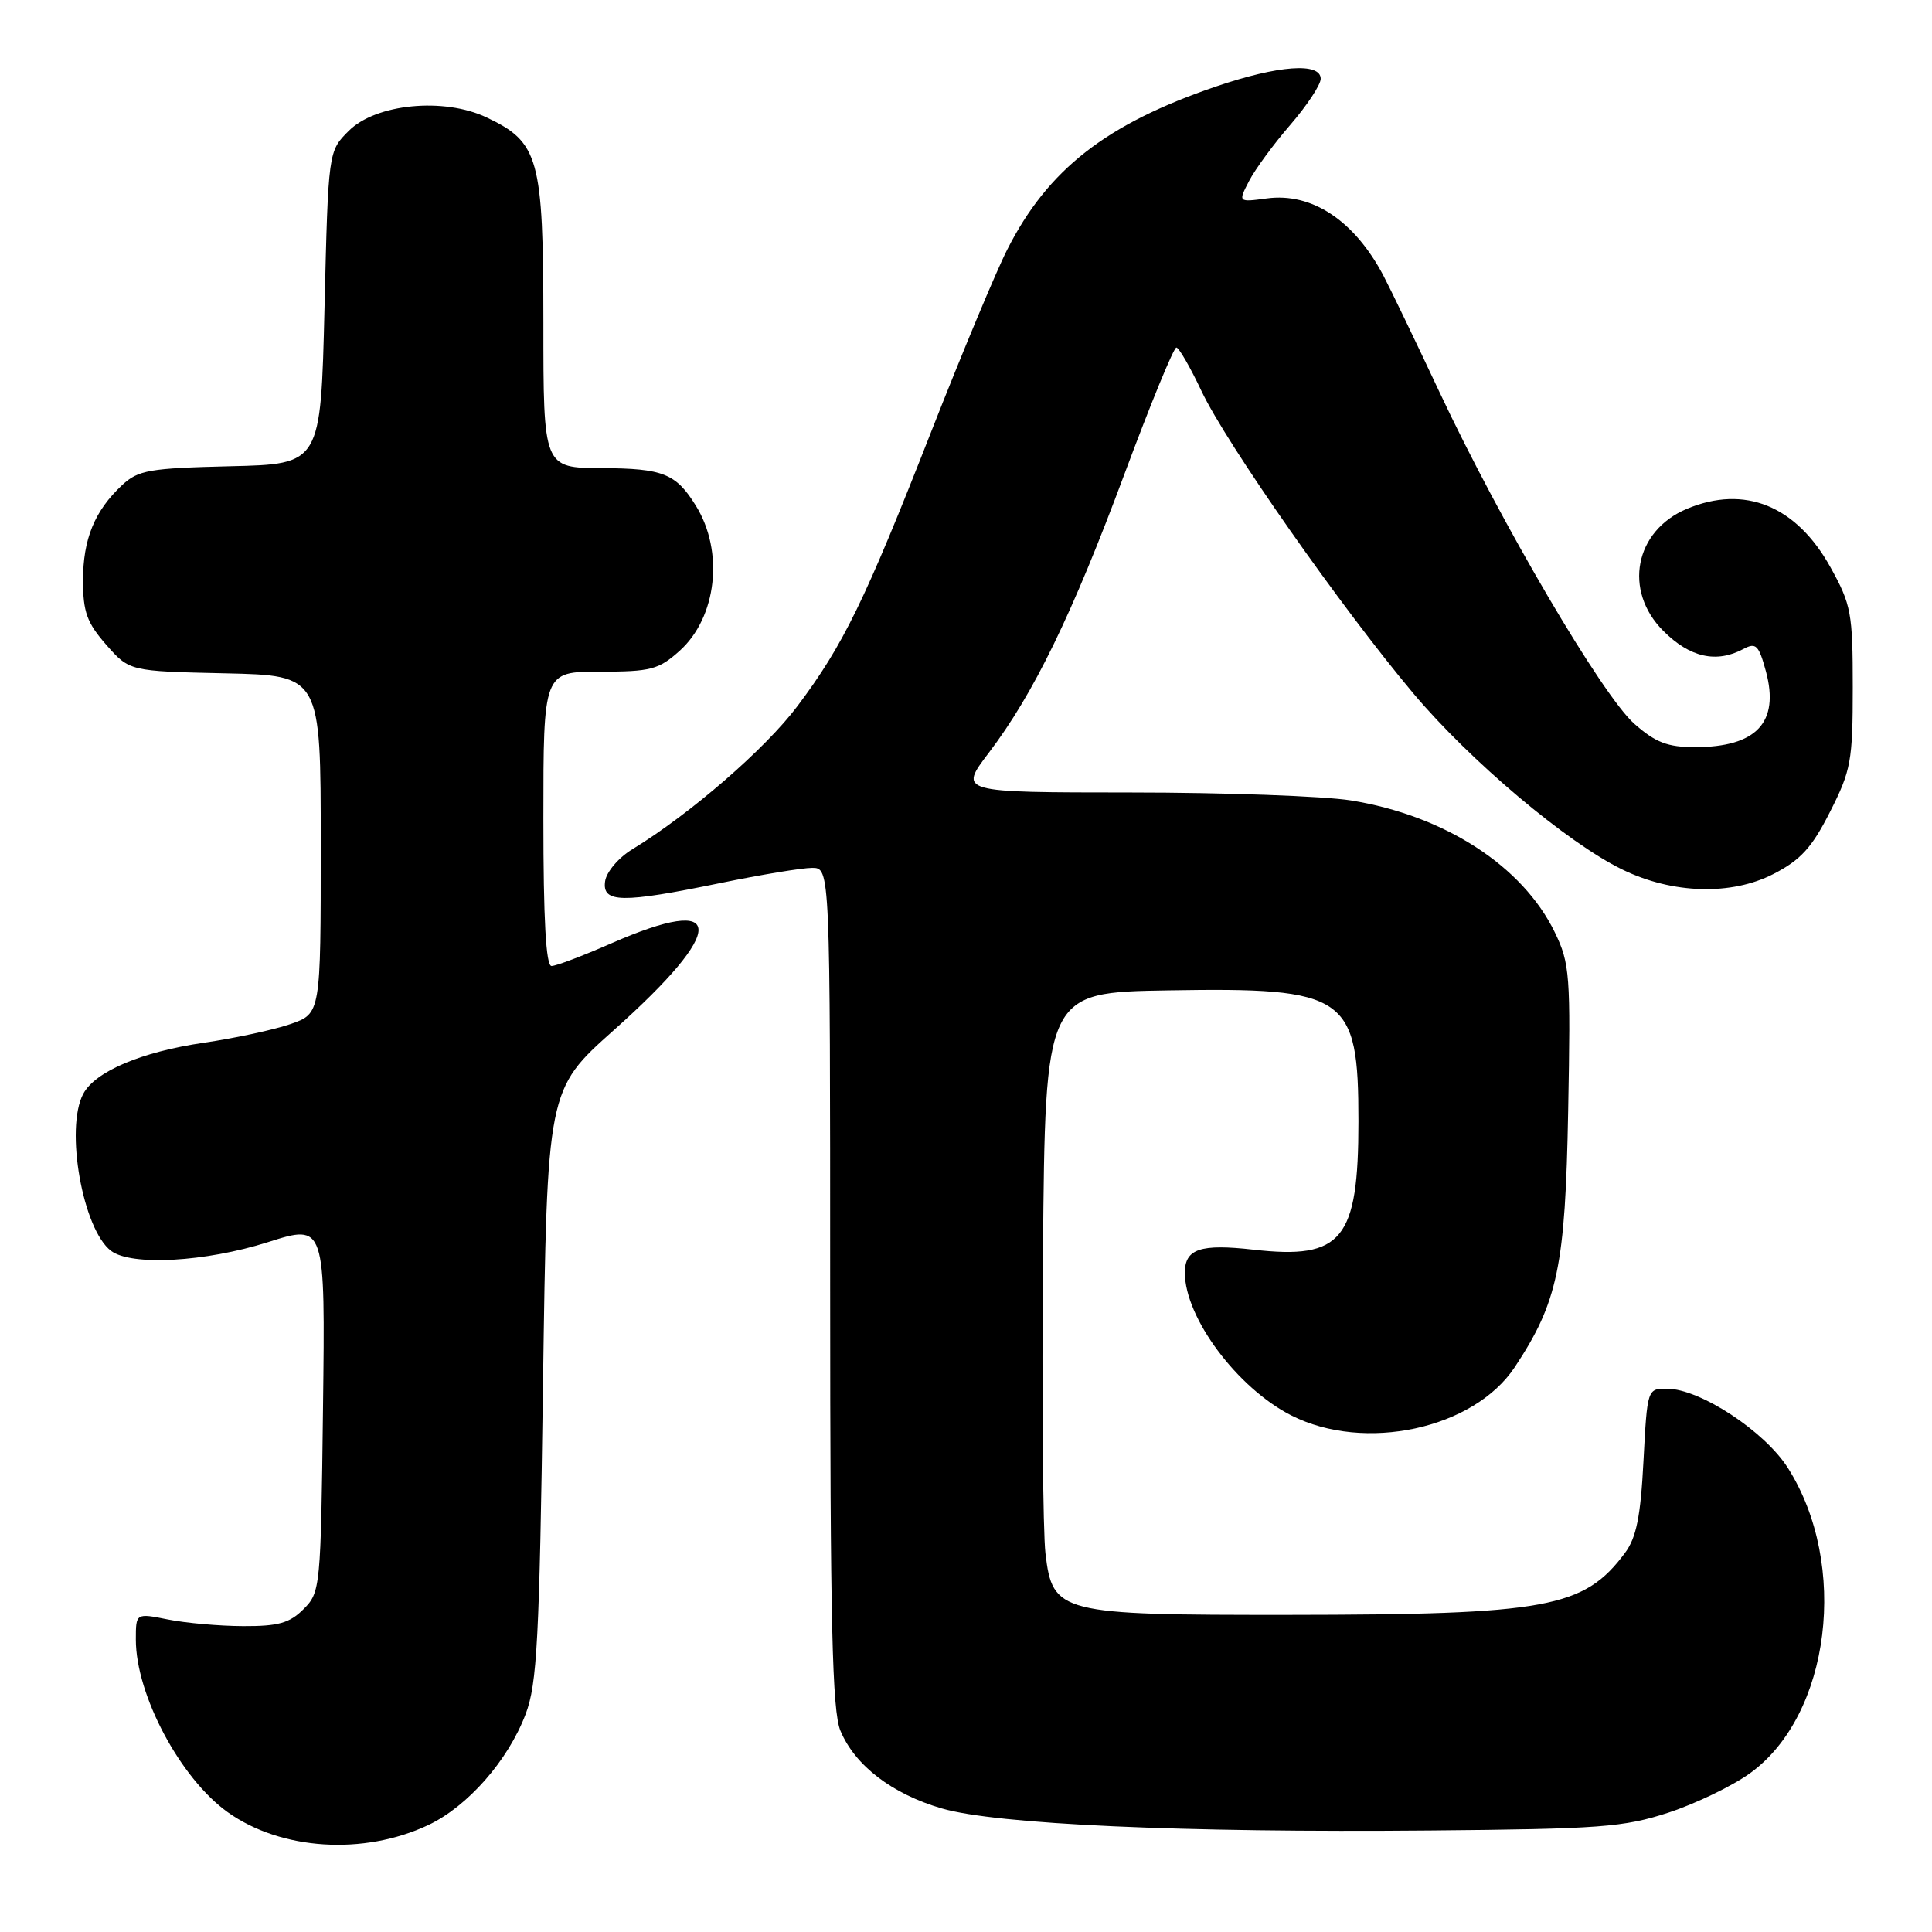 <?xml version="1.0" encoding="UTF-8" standalone="no"?>
<!DOCTYPE svg PUBLIC "-//W3C//DTD SVG 1.1//EN" "http://www.w3.org/Graphics/SVG/1.1/DTD/svg11.dtd" >
<svg xmlns="http://www.w3.org/2000/svg" xmlns:xlink="http://www.w3.org/1999/xlink" version="1.1" viewBox="0 0 256 256">
 <g >
 <path fill="currentColor"
d=" M 56.75 241.83 C 61.98 239.36 67.32 233.28 69.65 227.13 C 71.17 223.11 71.47 217.36 71.95 183.44 C 72.50 144.38 72.50 144.38 81.31 136.52 C 96.42 123.05 96.29 118.29 81.00 125.00 C 77.24 126.65 73.68 128.00 73.08 128.00 C 72.34 128.00 72.00 121.82 72.00 108.50 C 72.00 89.00 72.00 89.00 79.48 89.00 C 86.24 89.00 87.27 88.73 90.04 86.25 C 94.99 81.81 95.97 73.07 92.20 67.00 C 89.56 62.74 87.86 62.07 79.75 62.03 C 72.00 62.00 72.00 62.00 72.00 42.75 C 71.99 20.93 71.42 18.85 64.48 15.56 C 58.82 12.87 49.79 13.75 46.21 17.34 C 43.50 20.04 43.50 20.04 43.00 40.77 C 42.50 61.50 42.50 61.50 30.53 61.78 C 19.77 62.04 18.32 62.29 16.18 64.28 C 12.53 67.69 11.00 71.43 11.00 76.92 C 11.00 81.09 11.52 82.52 14.08 85.44 C 17.16 88.94 17.16 88.94 29.83 89.22 C 42.50 89.50 42.50 89.50 42.50 111.90 C 42.50 134.30 42.50 134.30 38.50 135.69 C 36.30 136.45 31.12 137.57 27.00 138.17 C 18.73 139.38 12.62 141.97 11.03 144.94 C 8.59 149.51 10.96 162.93 14.72 165.75 C 17.41 167.77 27.23 167.22 35.51 164.59 C 43.10 162.18 43.10 162.18 42.80 186.56 C 42.51 210.41 42.45 211.00 40.22 213.22 C 38.38 215.07 36.87 215.49 32.22 215.47 C 29.08 215.46 24.59 215.06 22.25 214.59 C 18.00 213.74 18.00 213.74 18.00 217.25 C 18.00 224.58 23.90 235.66 30.19 240.14 C 37.26 245.17 48.18 245.87 56.75 241.83 Z  M 221.09 240.18 C 224.71 238.99 229.58 236.64 231.92 234.94 C 242.56 227.24 245.02 207.30 236.91 194.52 C 233.82 189.64 225.26 184.03 220.89 184.01 C 218.28 184.00 218.27 184.04 217.77 193.58 C 217.39 200.97 216.82 203.76 215.32 205.77 C 209.88 213.06 205.05 213.95 170.72 213.98 C 140.35 214.00 139.47 213.78 138.53 205.84 C 138.19 202.90 138.04 184.97 138.20 166.00 C 138.50 131.50 138.50 131.50 154.80 131.23 C 178.49 130.83 180.00 131.86 180.00 148.58 C 180.00 164.29 177.85 166.92 166.11 165.59 C 159.04 164.79 157.00 165.48 157.00 168.65 C 157.00 174.60 163.96 183.93 171.10 187.55 C 180.82 192.48 195.28 189.35 200.71 181.16 C 206.42 172.53 207.41 167.83 207.79 147.22 C 208.13 129.18 208.02 127.67 206.02 123.54 C 201.76 114.75 191.42 108.06 179.00 106.06 C 175.43 105.49 162.27 105.01 149.77 105.01 C 127.03 105.00 127.03 105.00 131.02 99.75 C 136.96 91.94 142.07 81.43 149.02 62.75 C 152.45 53.54 155.53 46.02 155.88 46.05 C 156.22 46.08 157.72 48.67 159.20 51.81 C 162.49 58.78 177.70 80.48 187.26 91.86 C 194.79 100.82 207.68 111.69 214.99 115.23 C 221.63 118.46 229.42 118.68 234.99 115.81 C 238.59 113.96 240.09 112.32 242.49 107.57 C 245.27 102.09 245.50 100.84 245.50 91.07 C 245.50 81.23 245.30 80.13 242.55 75.17 C 238.03 67.01 231.18 64.22 223.53 67.42 C 216.60 70.32 215.06 78.26 220.40 83.60 C 223.93 87.13 227.43 87.91 231.02 85.99 C 232.68 85.10 233.05 85.48 234.00 88.98 C 235.81 95.73 232.74 99.00 224.60 99.00 C 220.97 99.00 219.38 98.39 216.57 95.92 C 212.35 92.22 198.87 69.27 190.76 52.00 C 187.53 45.12 184.17 38.15 183.30 36.50 C 179.44 29.20 173.82 25.49 167.86 26.29 C 164.05 26.80 164.05 26.80 165.51 23.98 C 166.31 22.43 168.78 19.07 170.99 16.52 C 173.19 13.97 175.00 11.23 175.00 10.44 C 175.00 8.24 169.38 8.65 161.16 11.45 C 146.58 16.41 138.85 22.44 133.46 33.08 C 131.99 35.97 127.46 46.83 123.39 57.20 C 114.62 79.58 111.73 85.50 105.66 93.57 C 101.42 99.22 91.45 107.86 83.81 112.52 C 81.97 113.63 80.36 115.53 80.18 116.77 C 79.77 119.66 82.38 119.70 95.50 117.00 C 100.85 115.90 106.30 115.00 107.61 115.00 C 110.00 115.00 110.00 115.00 110.00 170.53 C 110.00 215.17 110.27 226.70 111.36 229.33 C 113.29 233.95 118.21 237.71 124.80 239.63 C 132.05 241.74 156.63 242.85 189.50 242.55 C 212.03 242.35 215.15 242.12 221.09 240.18 Z "/>
</g>
</svg>